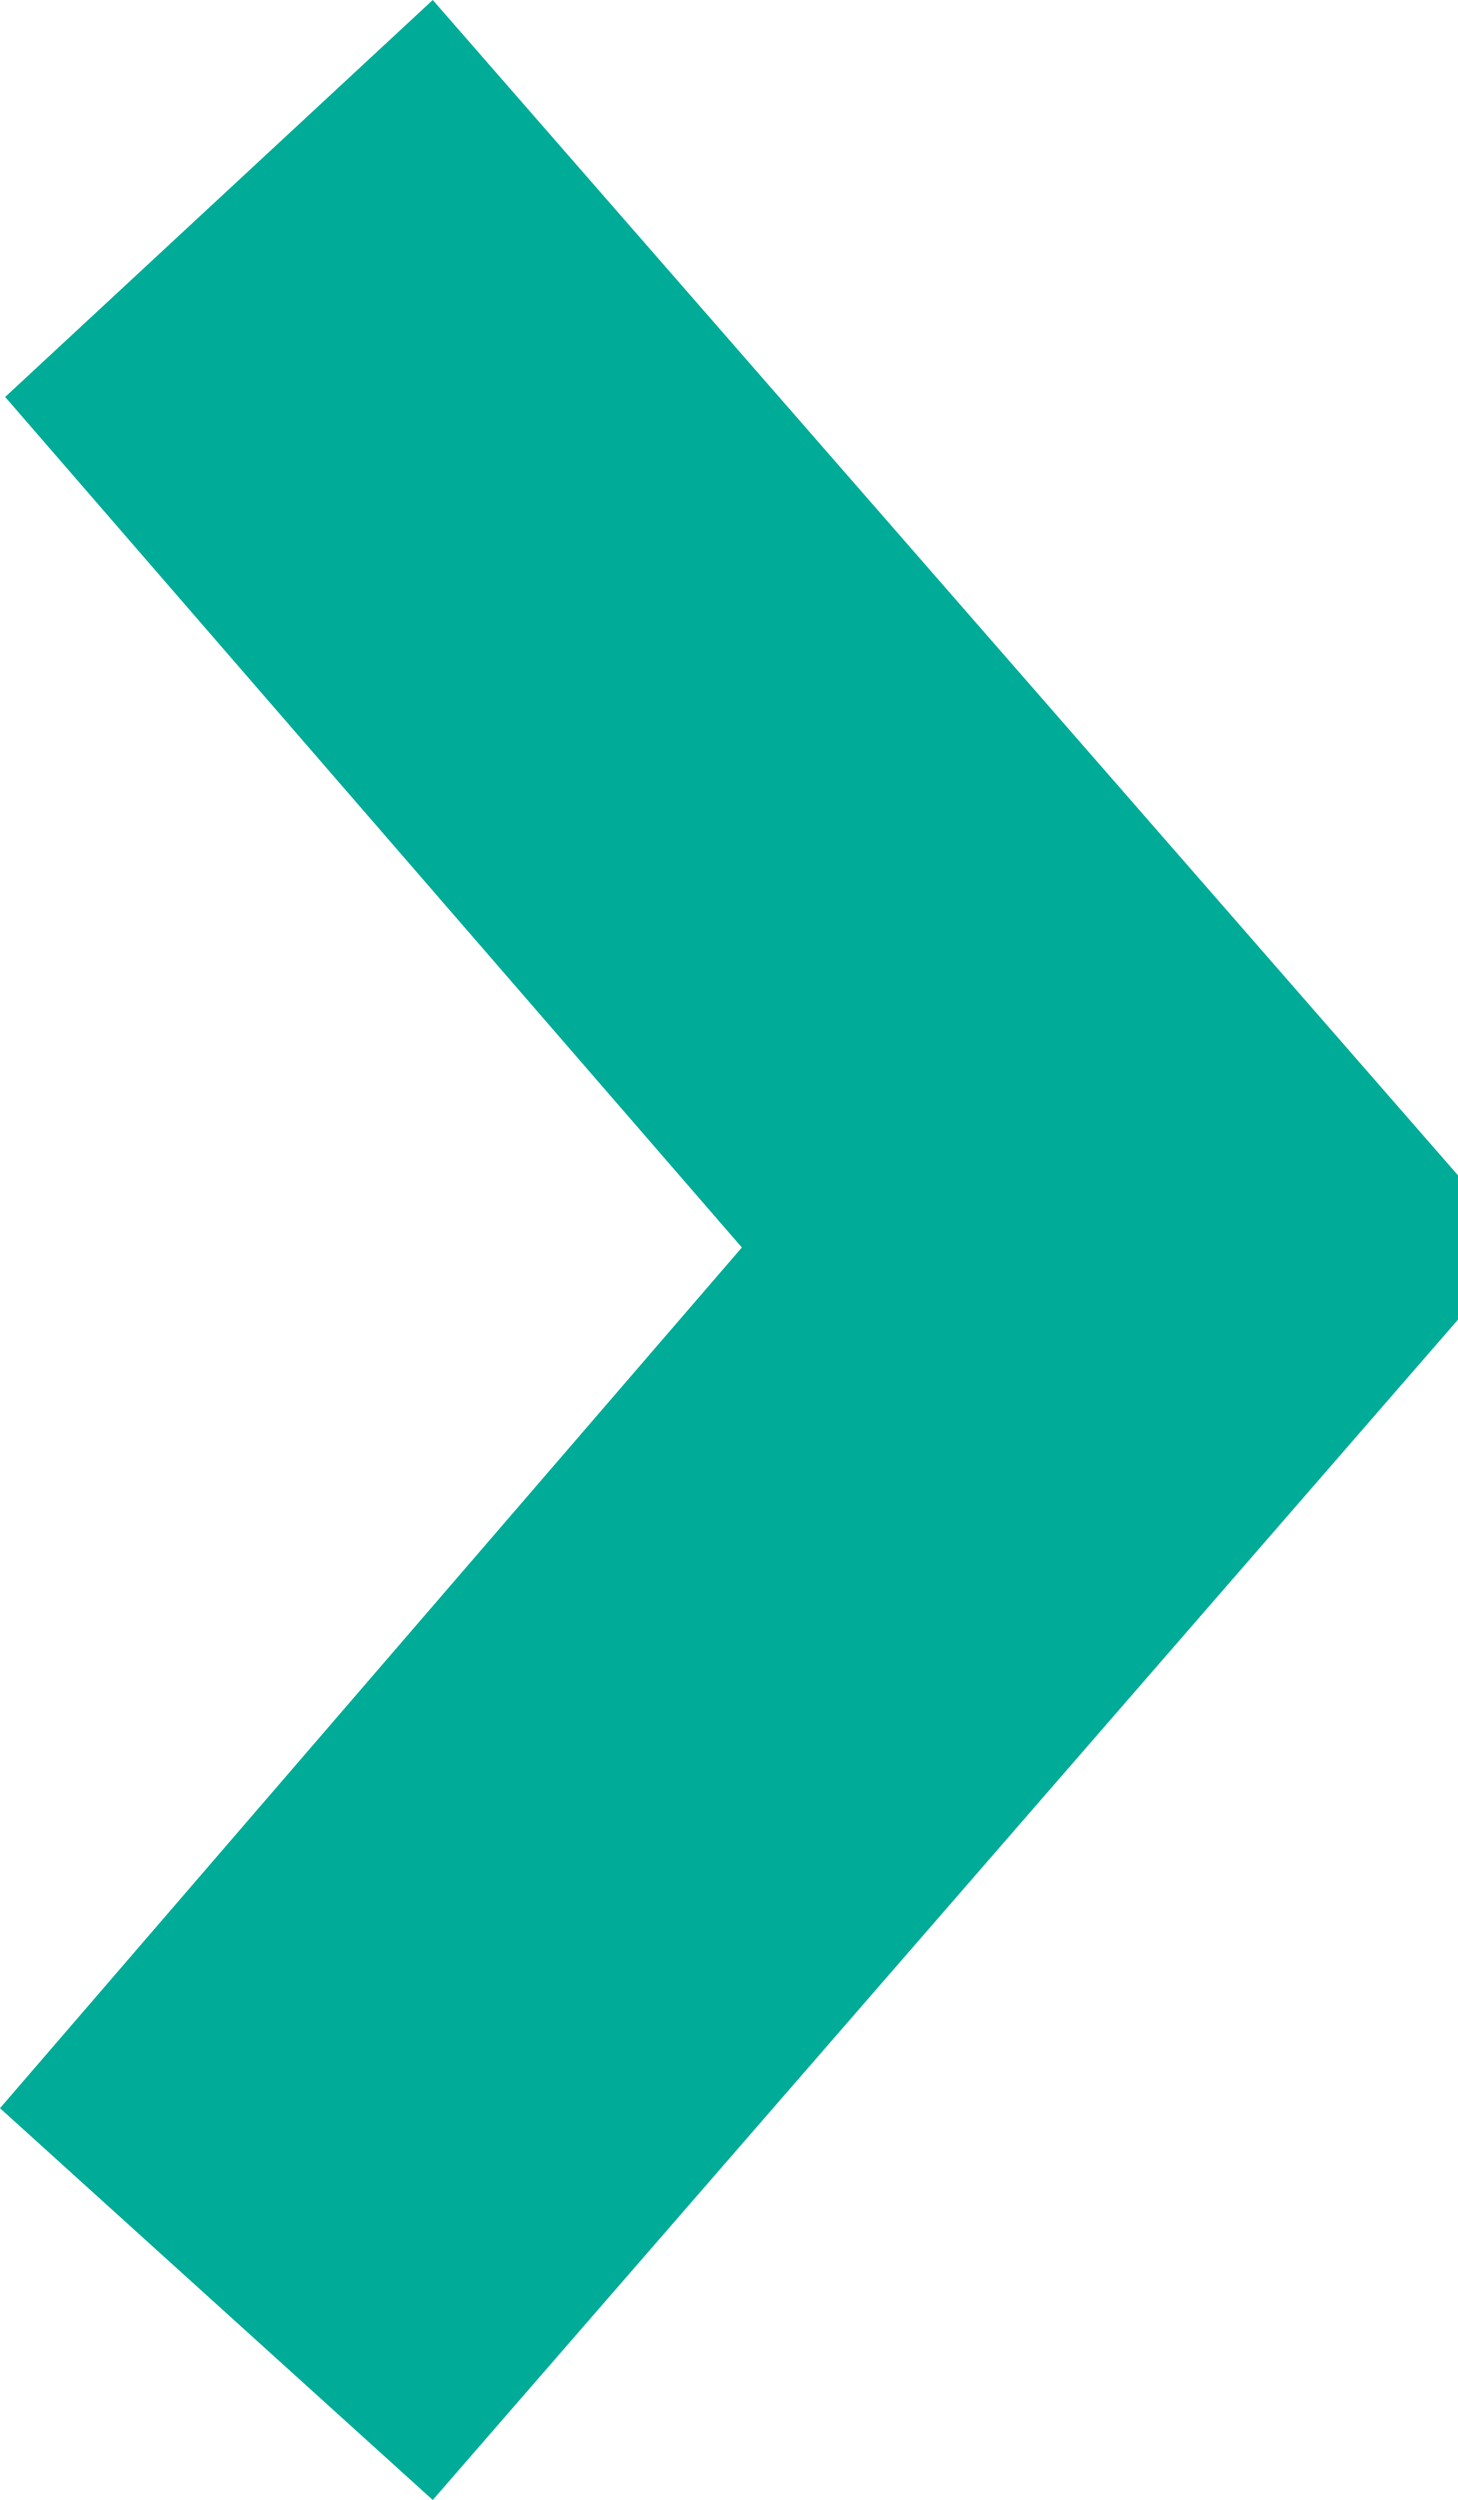 <?xml version="1.0" encoding="utf-8"?>
<!-- Generator: Adobe Illustrator 19.0.0, SVG Export Plug-In . SVG Version: 6.00 Build 0)  -->
<svg version="1.1" id="Layer_1" xmlns="http://www.w3.org/2000/svg" xmlns:xlink="http://www.w3.org/1999/xlink" x="0px" y="0px"
	 viewBox="0 0 8.17 14" style="enable-background:new 0 0 8.17 14;" xml:space="preserve">
<style type="text/css">
	.st0{fill:#00AC98;}
</style>
<g>
	<g id="XMLID_52_">
		<path id="XMLID_53_" class="st0" d="M2.425,14L0,11.806l4.157-4.82L0.029,2.223L2.425,0L8.17,6.582V7.39L2.425,14z"/>
	</g>
</g>
</svg>
